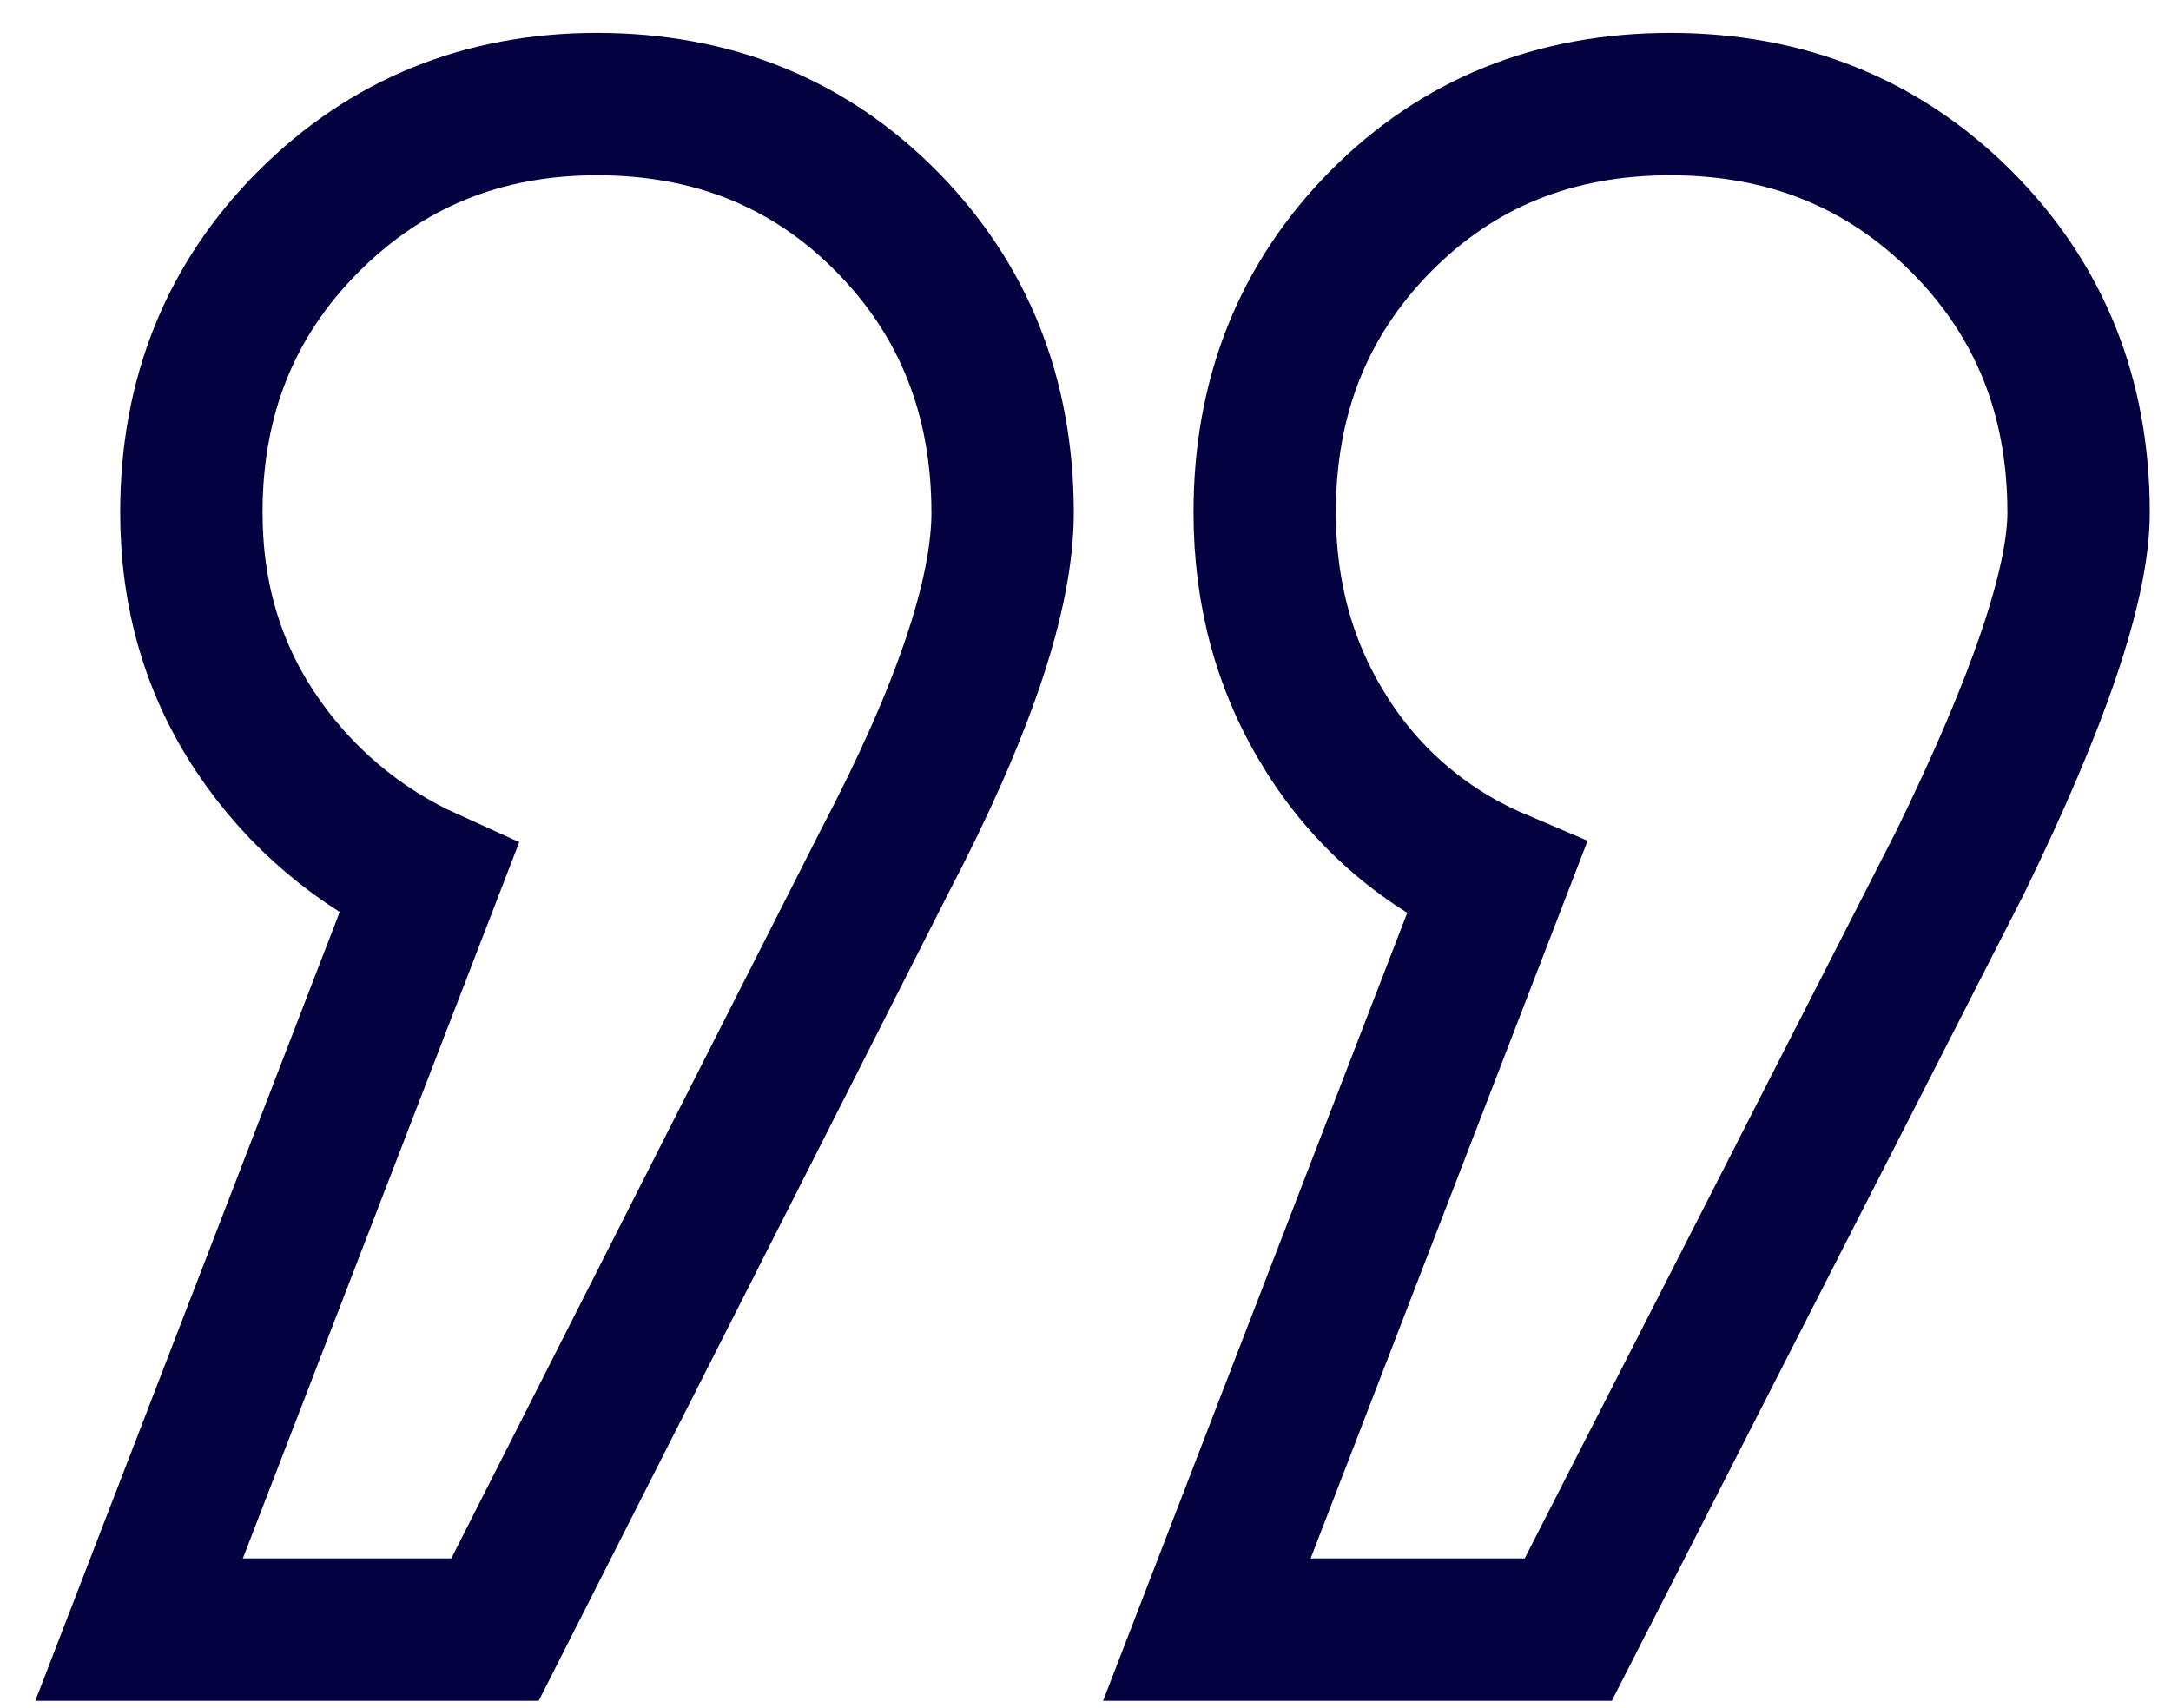 <svg width="61" height="48" viewBox="0 0 61 48" fill="none" xmlns="http://www.w3.org/2000/svg">
<path d="M58.403 14.398C58.403 16.412 57.292 19.694 55.07 24.243L44.064 45.792H33.91L42.047 24.708C40.08 23.87 38.416 22.45 37.28 20.639C36.117 18.804 35.535 16.724 35.535 14.398C35.535 11.142 36.62 8.417 38.791 6.22C40.962 4.024 43.675 2.926 46.93 2.925C50.185 2.925 52.911 4.024 55.108 6.22C57.304 8.417 58.403 11.143 58.403 14.398ZM28.171 14.398C28.171 16.724 27.06 20.006 24.838 24.243L13.908 45.792H3.908L12.043 24.708C10.075 23.818 8.397 22.395 7.198 20.6C5.984 18.79 5.377 16.723 5.377 14.398C5.377 11.142 6.475 8.417 8.671 6.22C10.867 4.024 13.567 2.926 16.771 2.925C20.027 2.925 22.74 4.024 24.91 6.22C27.081 8.417 28.167 11.143 28.171 14.398Z" stroke="#030140" stroke-width="4" stroke-miterlimit="10"/>
</svg>
